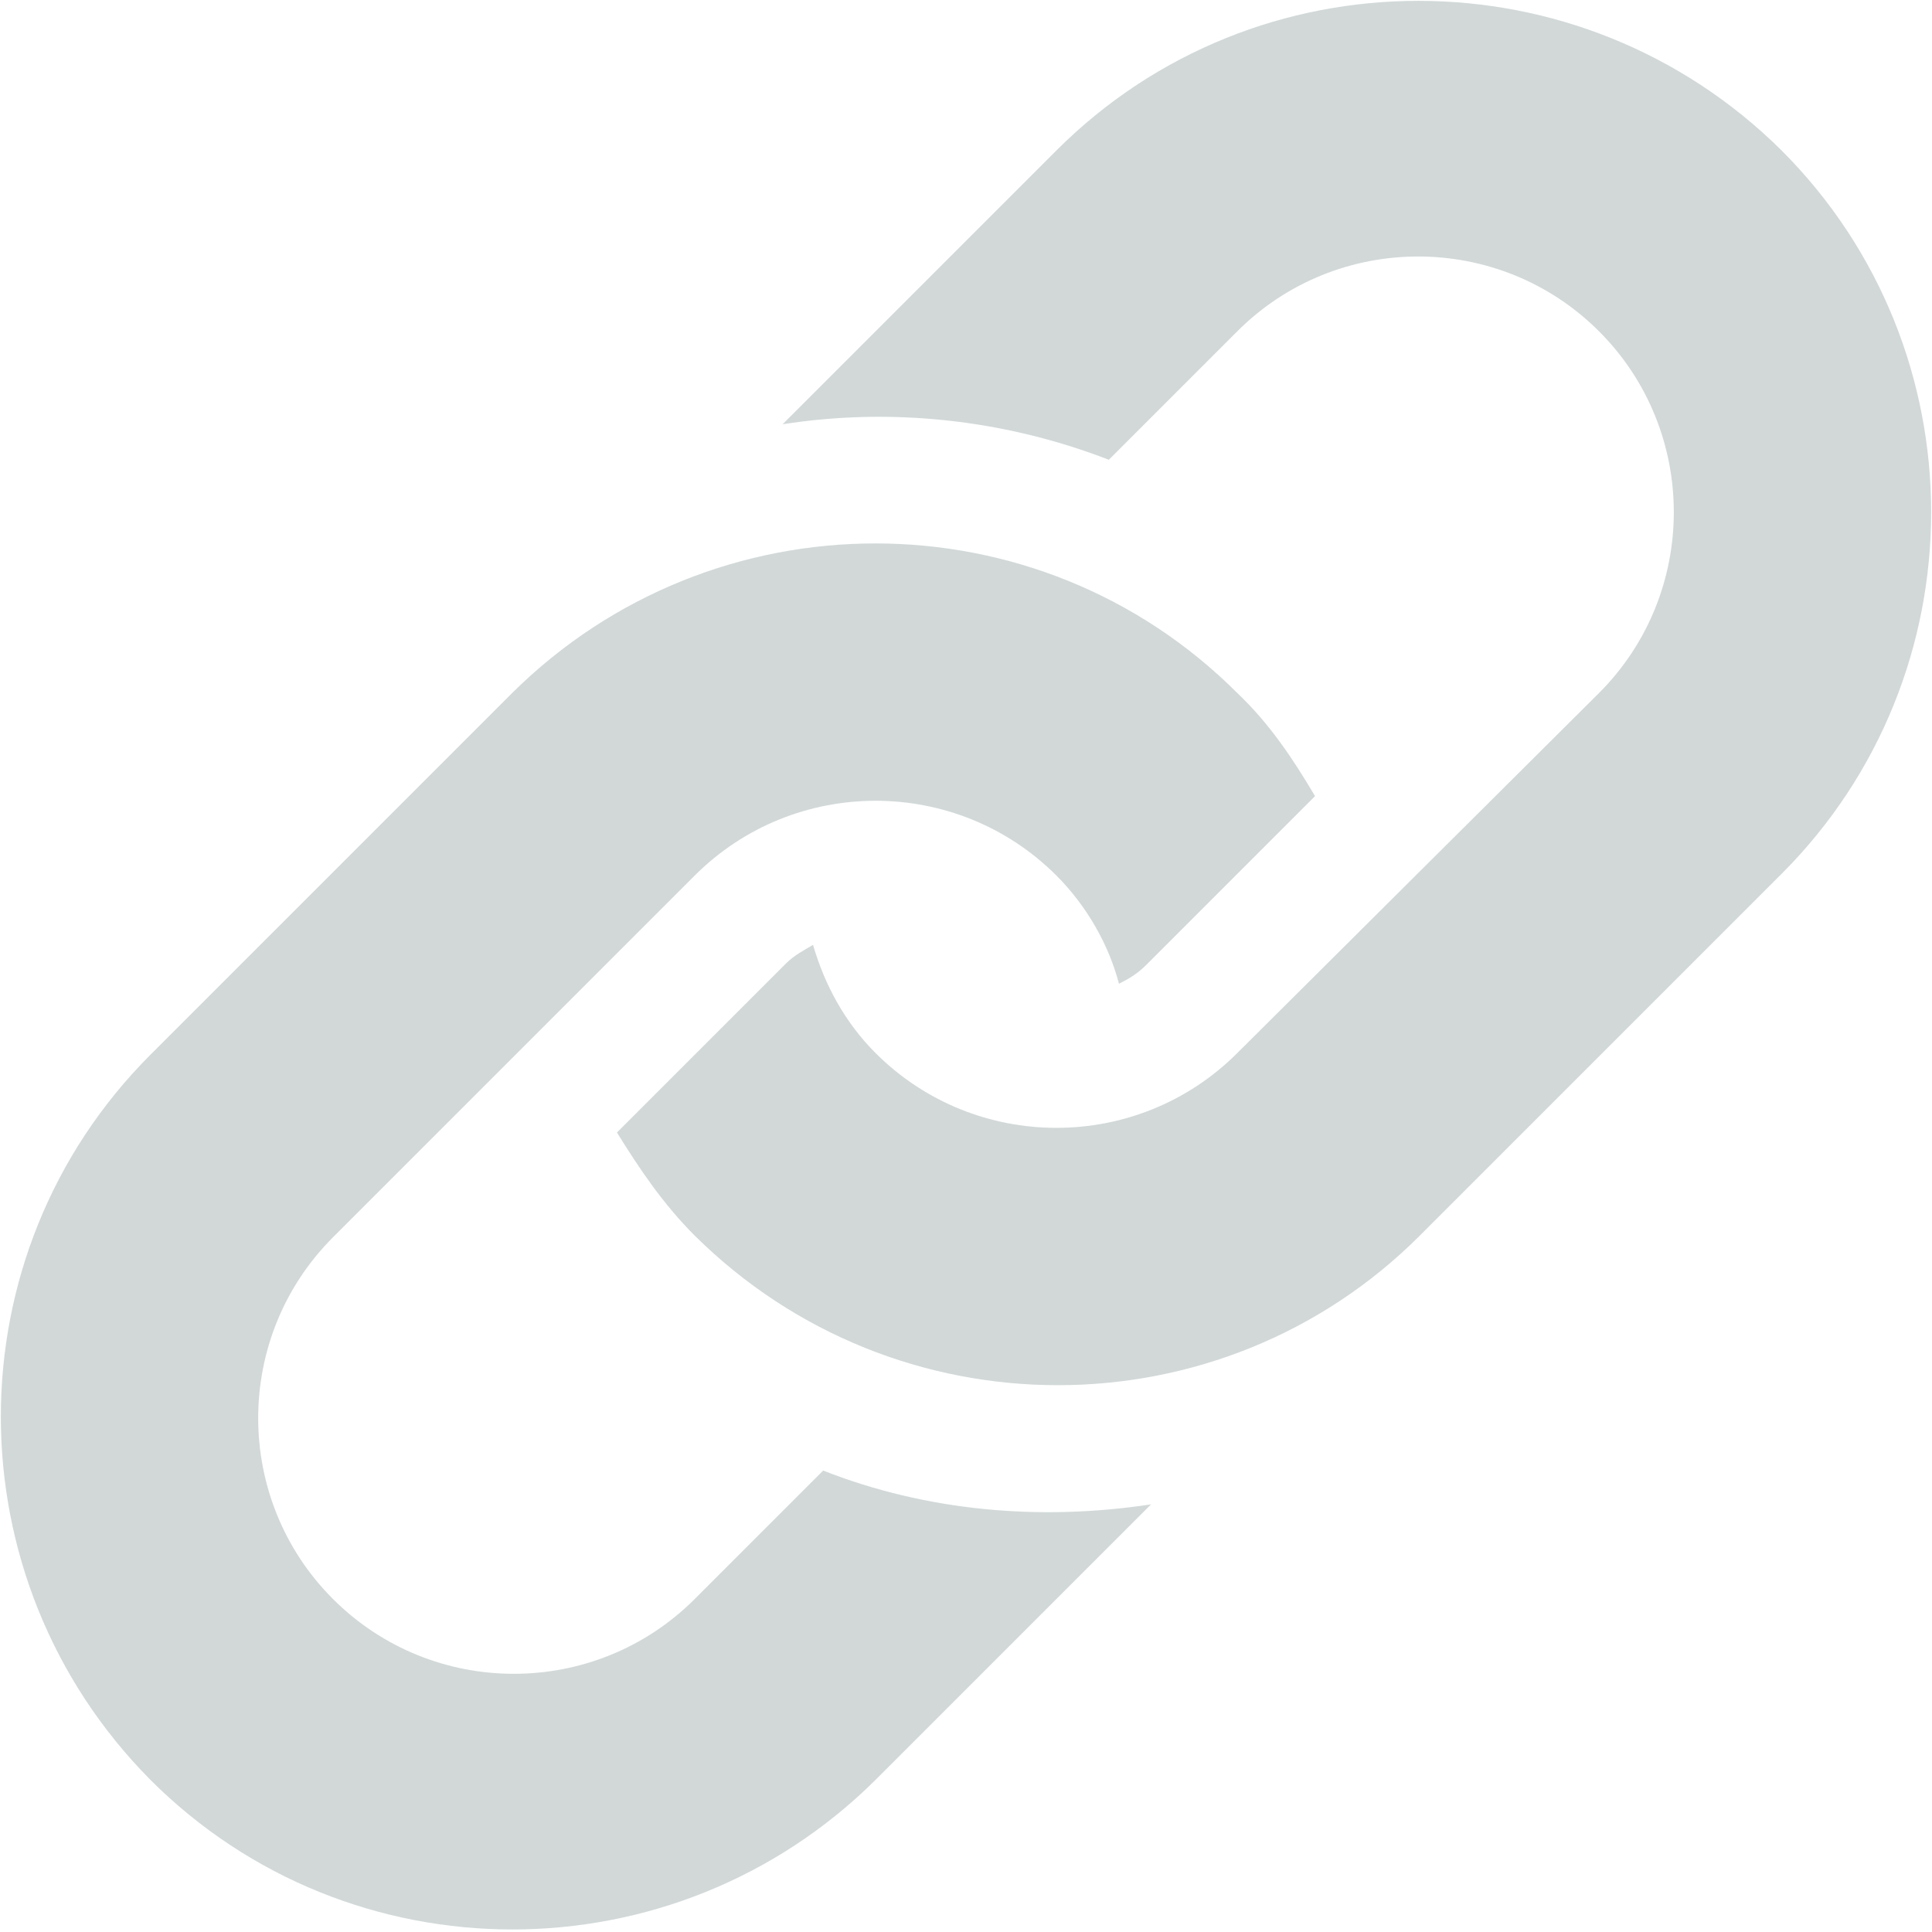 <?xml version="1.0" encoding="utf-8"?>
<!-- Generator: Adobe Illustrator 18.1.1, SVG Export Plug-In . SVG Version: 6.00 Build 0)  -->
<svg version="1.1" id="Capa_1" xmlns="http://www.w3.org/2000/svg" xmlns:xlink="http://www.w3.org/1999/xlink" x="0px" y="0px"
	 viewBox="-24.6 100.4 114.3 114.3" enable-background="new -24.6 100.4 114.3 114.3" xml:space="preserve">
<g>
	<path fill="#D2D8D8" d="M80.8,152.1l-21.4,21.4c-11.8,11.8-31,11.8-42.9,0c-1.9-1.9-3.3-4-4.6-6.1l10-10c0.5-0.5,1.1-0.8,1.6-1.1
		c0.7,2.4,1.9,4.6,3.7,6.4c5.9,5.9,15.5,5.9,21.4,0L70,141.4c5.9-5.9,5.9-15.5,0-21.4c-5.9-5.9-15.5-5.9-21.4,0l-7.6,7.6
		c-6.2-2.4-12.9-3.1-19.3-2.1l16.2-16.2c11.8-11.8,31-11.8,42.9,0C92.6,121.1,92.6,140.3,80.8,152.1z M24.1,187.4l-7.6,7.6
		c-5.9,5.9-15.5,5.9-21.4,0c-5.9-5.9-5.9-15.5,0-21.4l21.4-21.4c5.9-5.9,15.5-5.9,21.4,0c1.8,1.8,3.1,4.1,3.7,6.4
		c0.6-0.3,1.1-0.6,1.6-1.1l10-10c-1.3-2.2-2.7-4.3-4.6-6.1c-11.8-11.8-31-11.8-42.9,0l-21.4,21.4c-11.8,11.8-11.8,31,0,42.9
		c11.8,11.8,31,11.8,42.9,0l16.3-16.3C36.9,190.4,30.2,189.8,24.1,187.4z"/>
</g>
</svg>
